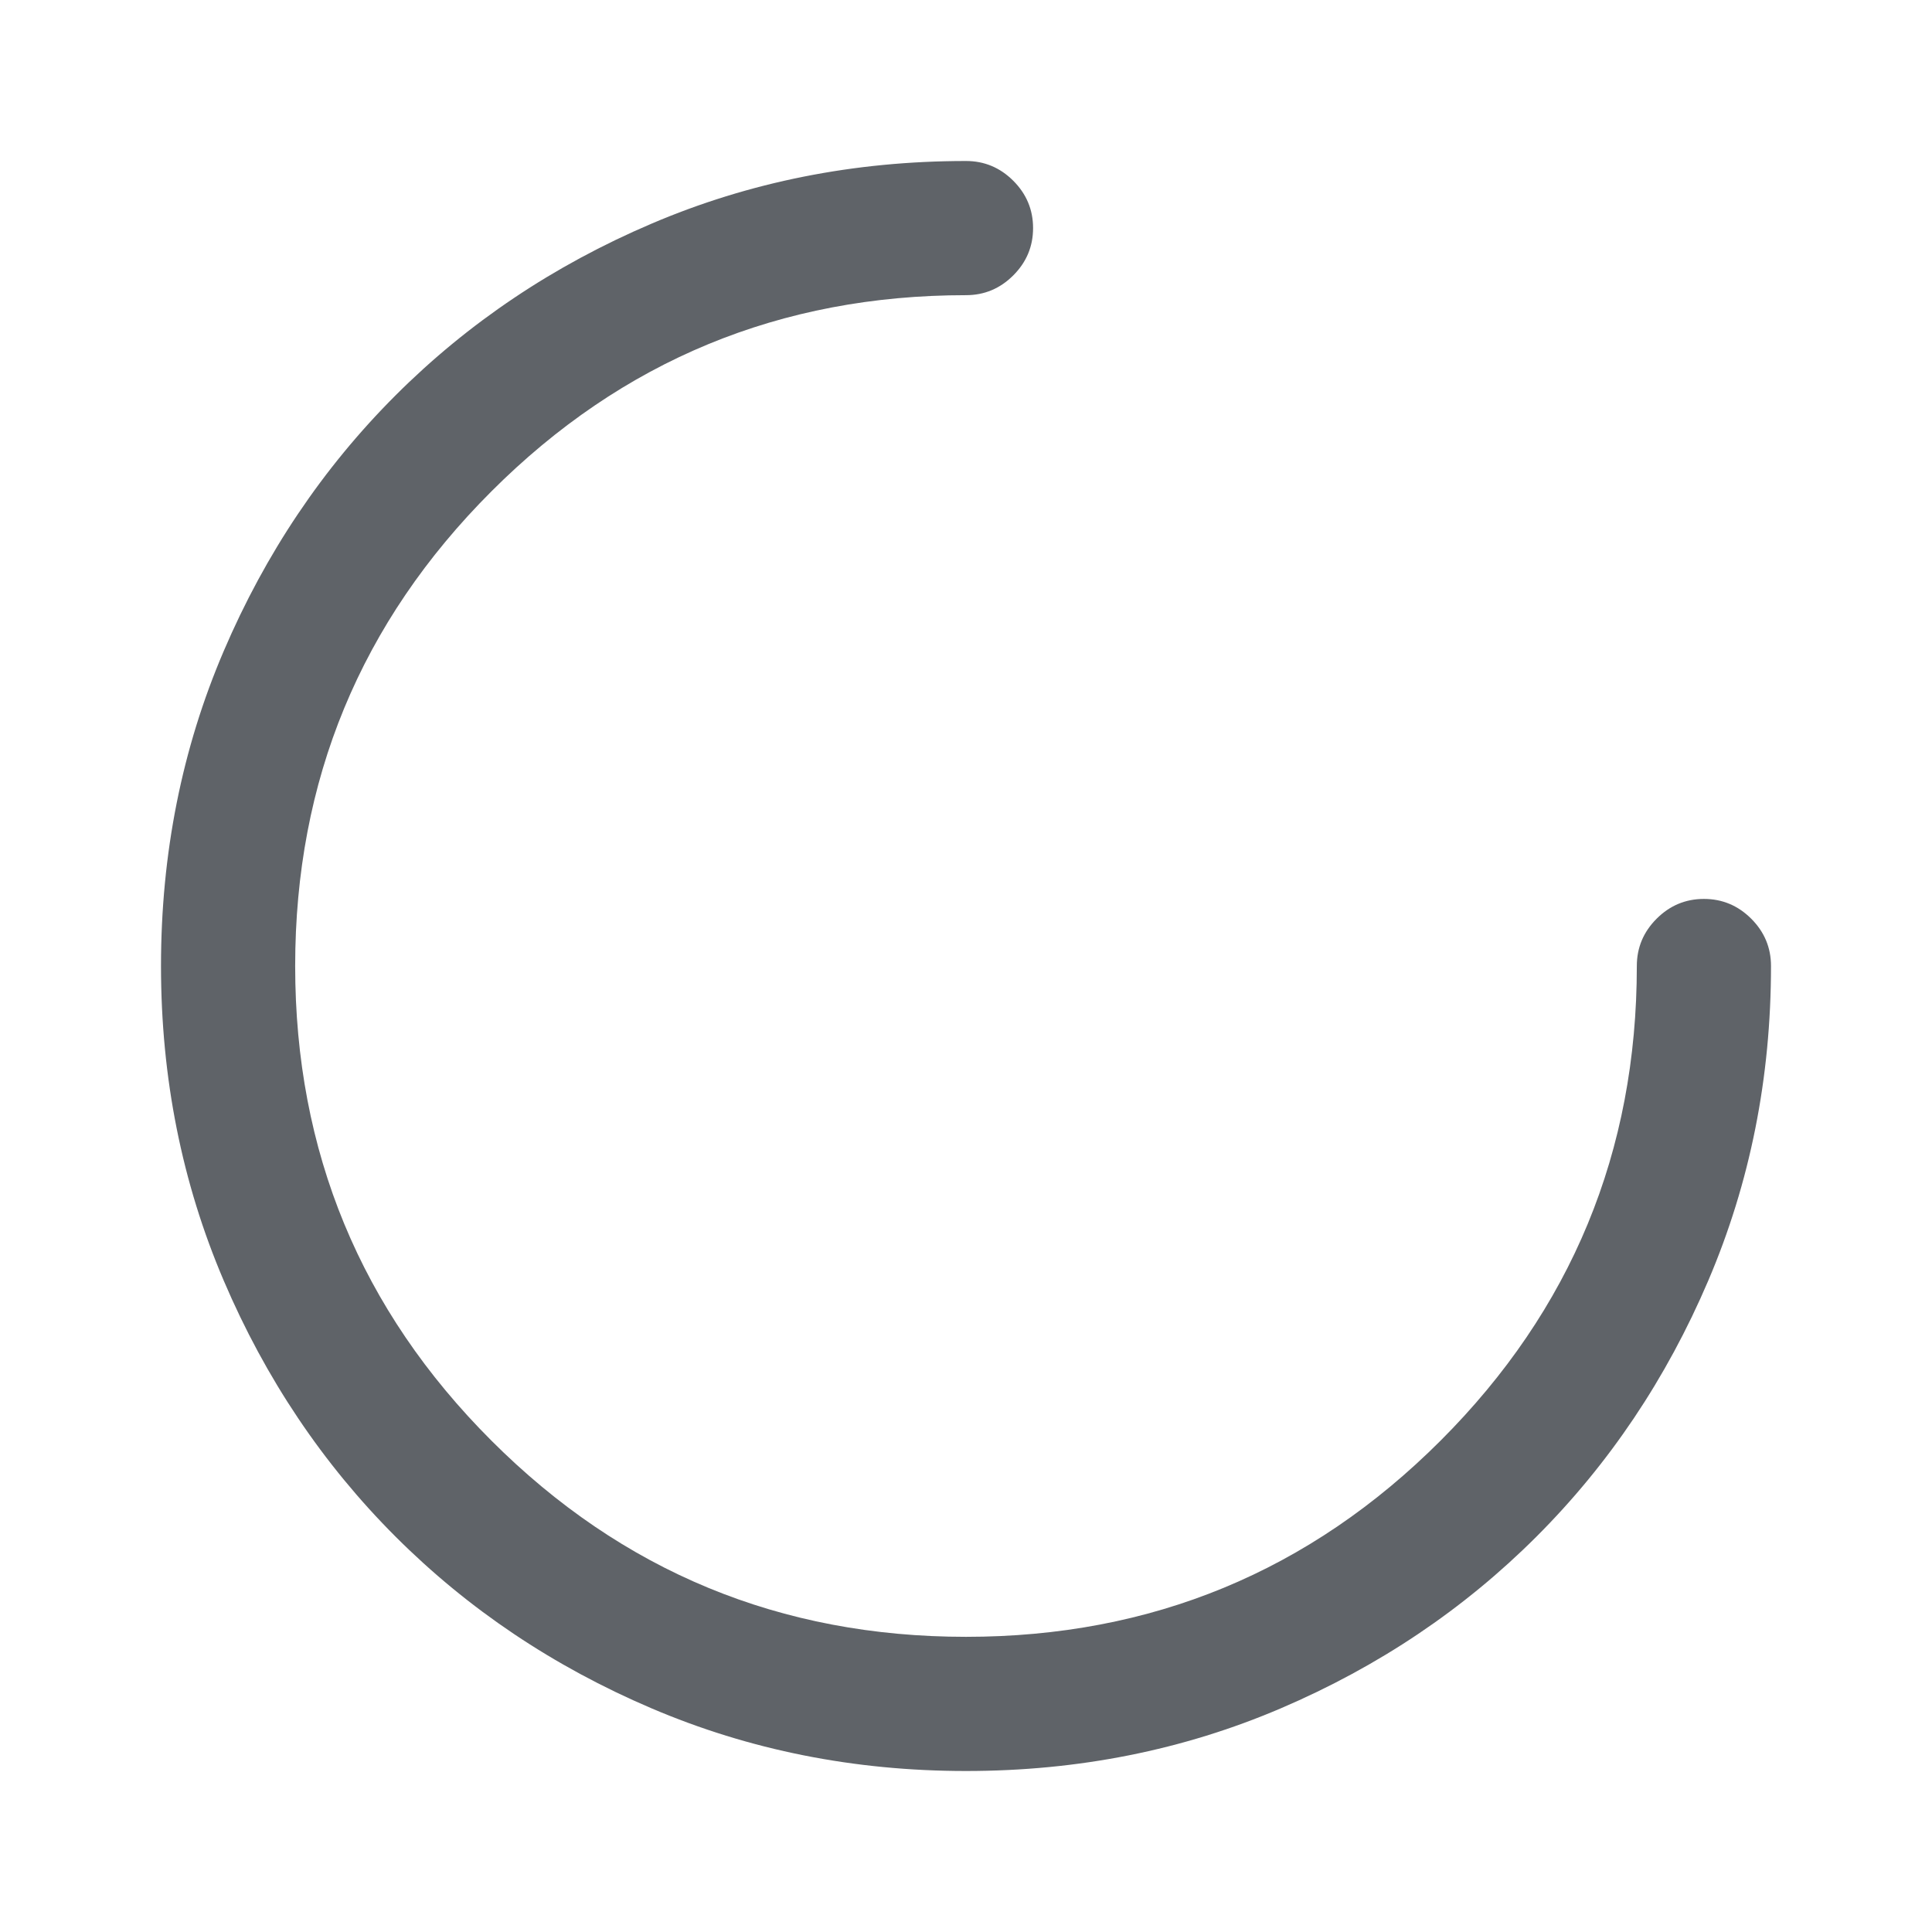<svg xmlns="http://www.w3.org/2000/svg" height="24px" viewBox="0 -960 960 960" width="24px" fill="#5f6368"><path d="M480-80q-83.33 0-156.33-31.17-73-31.16-127.17-85.33t-85.33-127.17Q80-396.67 80-480q0-83.67 31.17-156.5 31.16-72.83 85.33-127t127.17-85.33Q396.67-880 480-880q13.67 0 23.5 9.83 9.83 9.84 9.83 23.5 0 13.67-9.83 23.5-9.83 9.84-23.5 9.84-138.33 0-235.83 97.5T146.67-480q0 138.33 97.5 235.83T480-146.67q138.33 0 235.83-97.5T813.33-480q0-13.67 9.84-23.5 9.83-9.83 23.5-9.83 13.66 0 23.5 9.83Q880-493.67 880-480q0 83.33-31.17 156.33-31.16 73-85.33 127.17t-127 85.33Q563.67-80 480-80Z"/></svg>